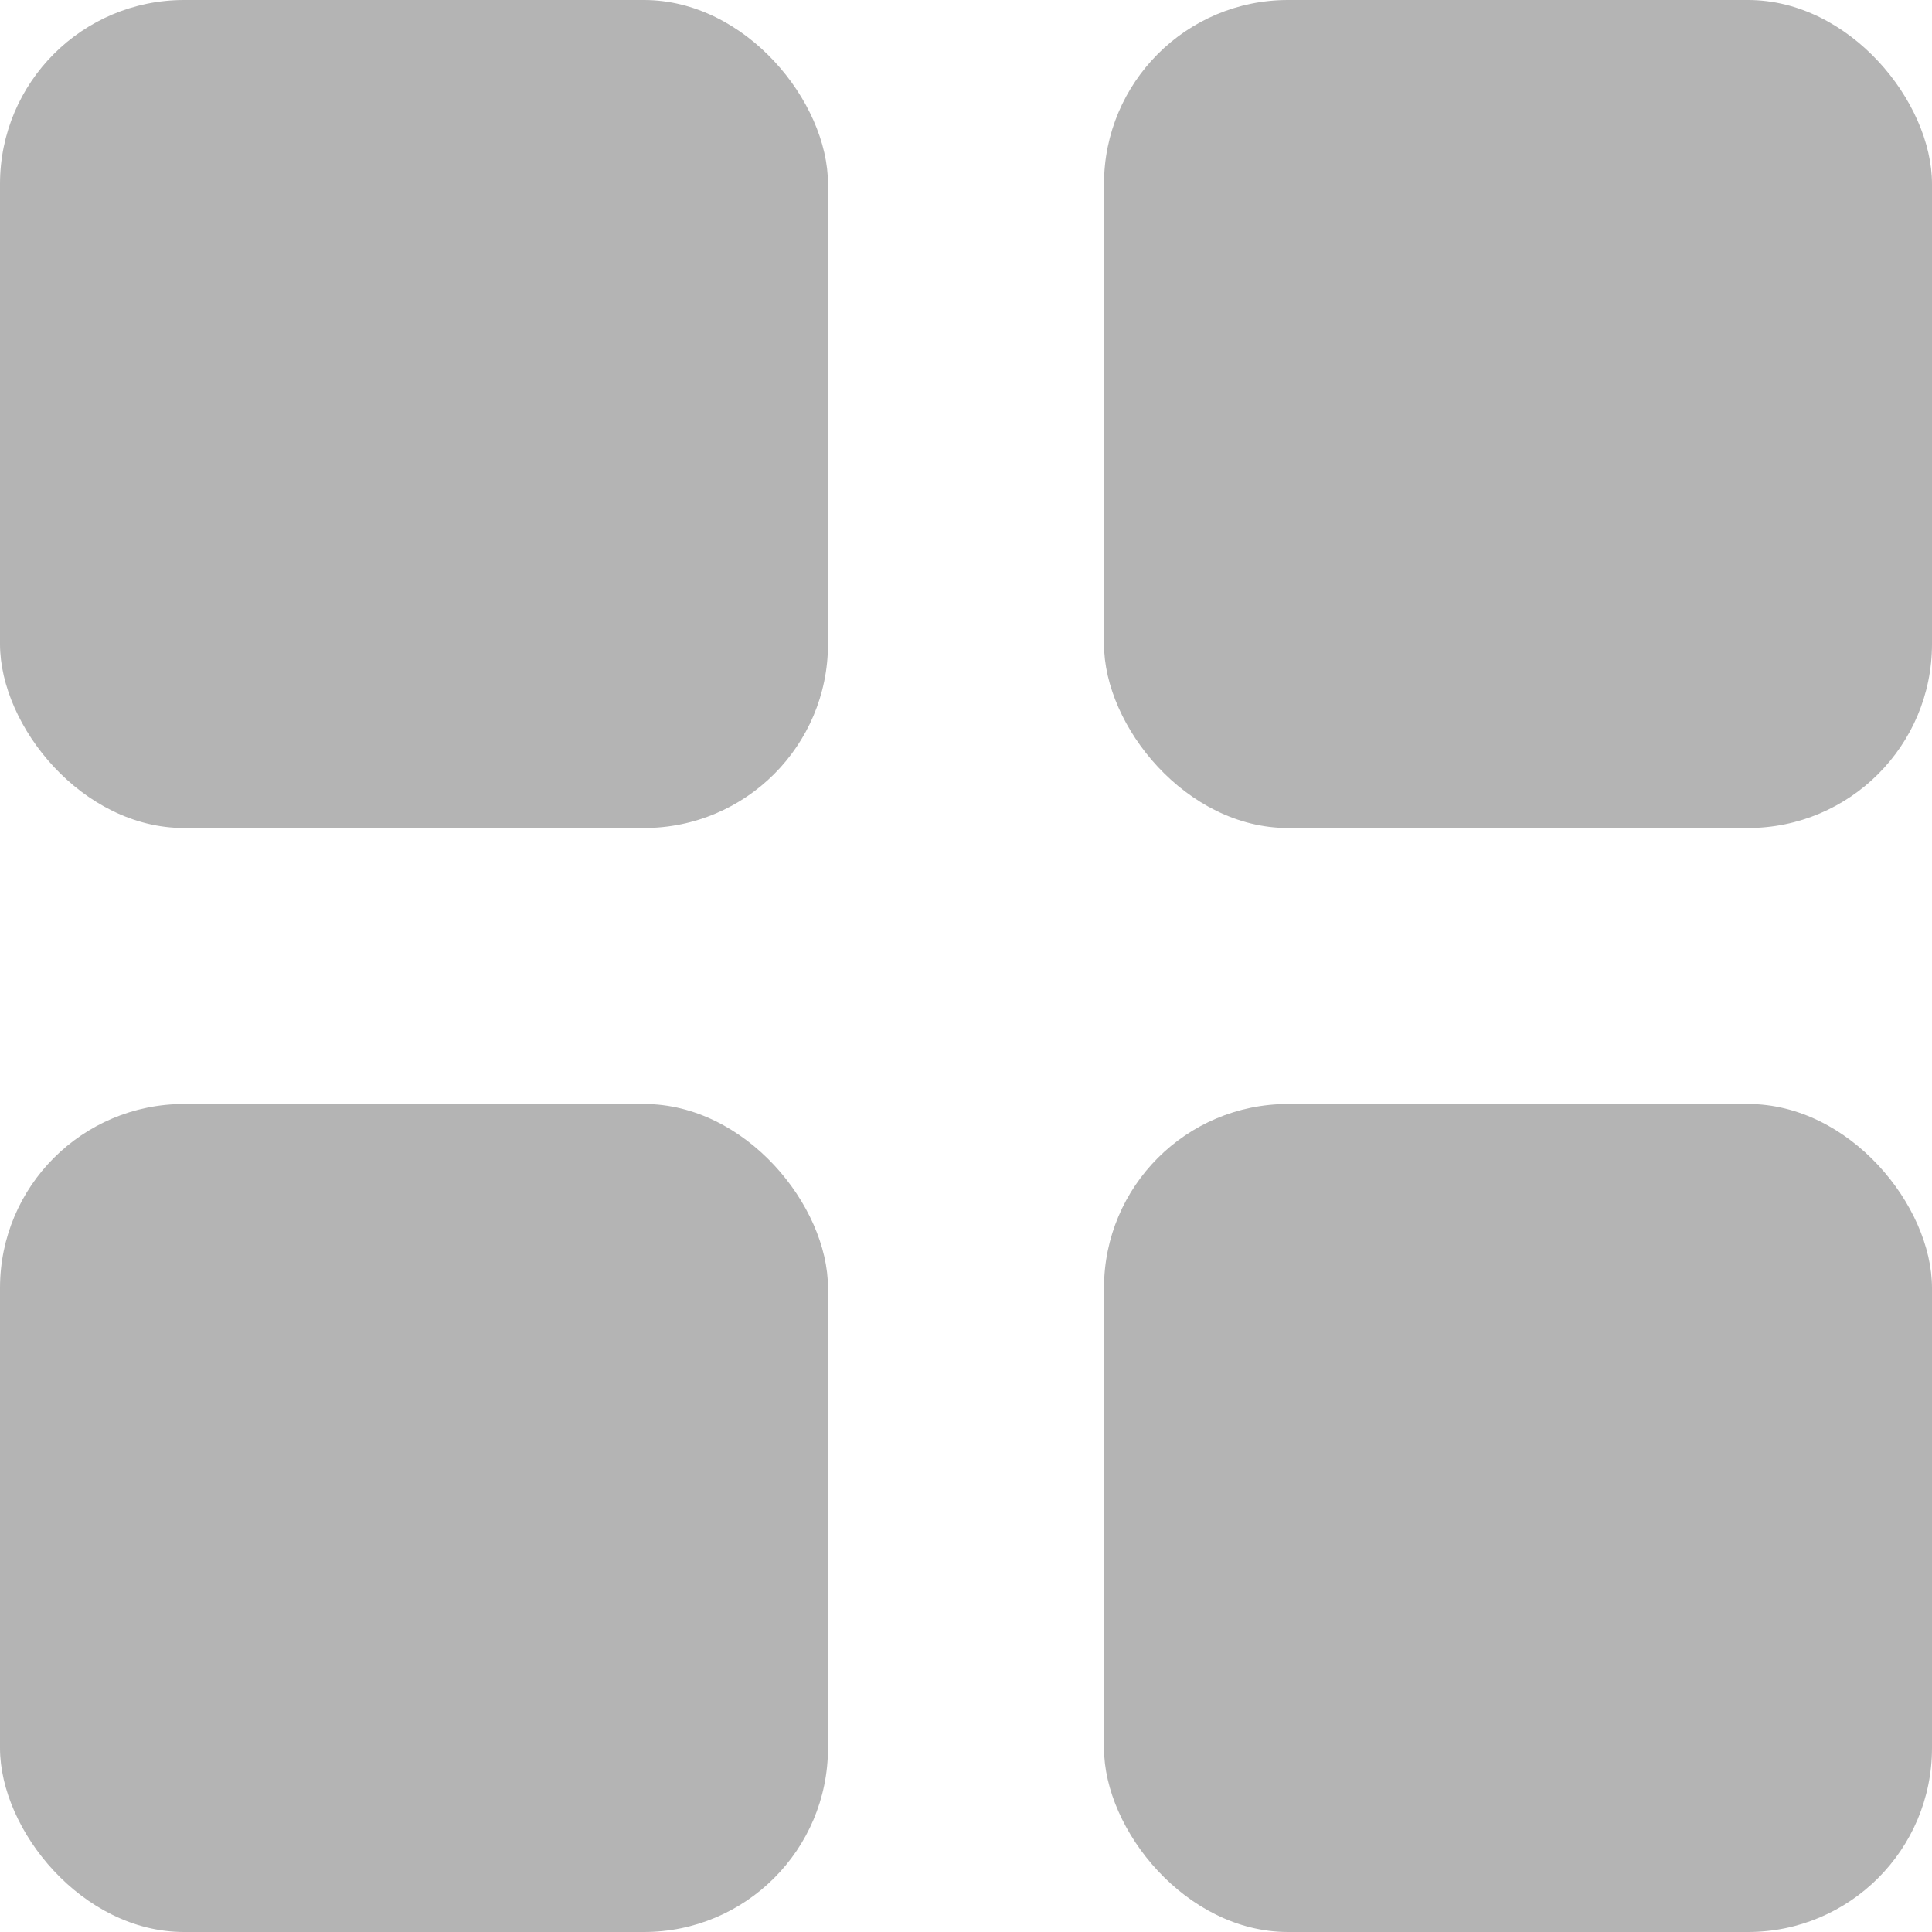 <?xml version="1.0" encoding="UTF-8"?>
<svg width="21px" height="21px" viewBox="0 0 21 21" version="1.1" xmlns="http://www.w3.org/2000/svg" xmlns:xlink="http://www.w3.org/1999/xlink">
    <!-- Generator: Sketch 51.2 (57519) - http://www.bohemiancoding.com/sketch -->
    <title>Dashboards</title>
    <desc>Created with Sketch.</desc>
    <defs></defs>
    <g id="Page-1" stroke="none" stroke-width="1" fill="none" fill-rule="evenodd">
        <g id="PDE" transform="translate(-976, -72)" fill="#B4B4B4">
            <g id="Dashboards" transform="translate(976, 72)">
                <rect id="Rectangle-3" x="0" y="0" width="9" height="9" rx="2"></rect>
                <rect id="Rectangle-3" x="12" y="0" width="9" height="9" rx="2"></rect>
                <rect id="Rectangle-3" x="0" y="12" width="9" height="9" rx="2"></rect>
                <rect id="Rectangle-3" x="12" y="12" width="9" height="9" rx="2"></rect>
            </g>
        </g>
    </g>
</svg>